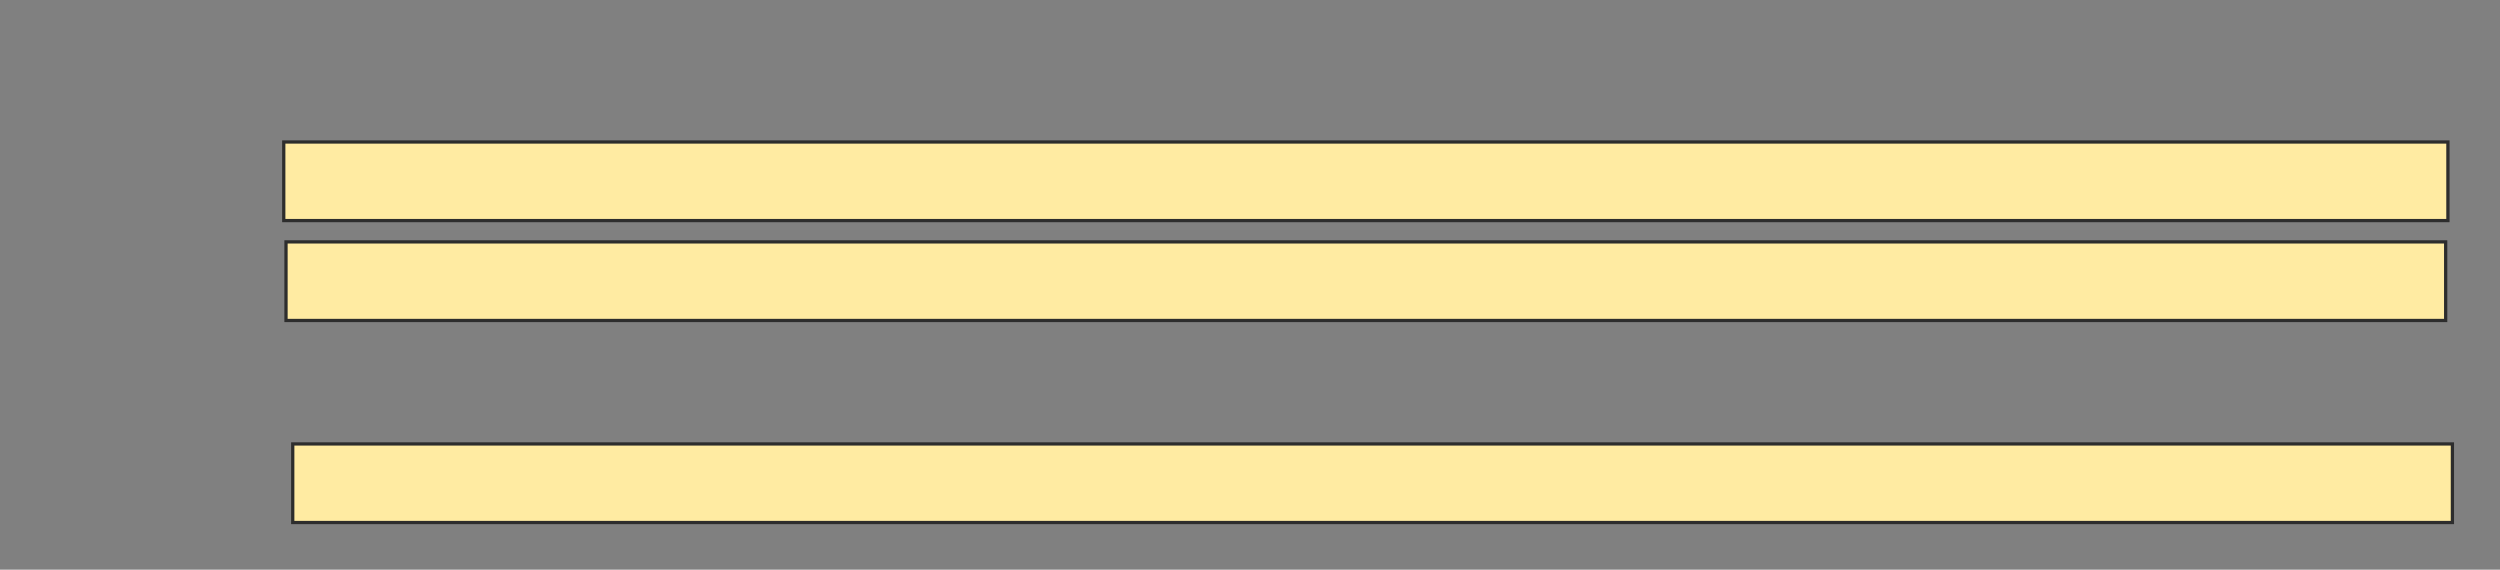 <svg height="175" width="768" xmlns="http://www.w3.org/2000/svg"><rect width="100%" height="100%" fill="#808080" stroke="none"/><g fill="#ffeba2" stroke="#2d2d2d"><path d="m87.172 43.621h664.828v24.138h-664.828z"/><path d="m87.862 74.31h663.448v24.138h-663.448z"/><path d="m89.931 136.379h663.448v24.138h-663.448z"/></g></svg>